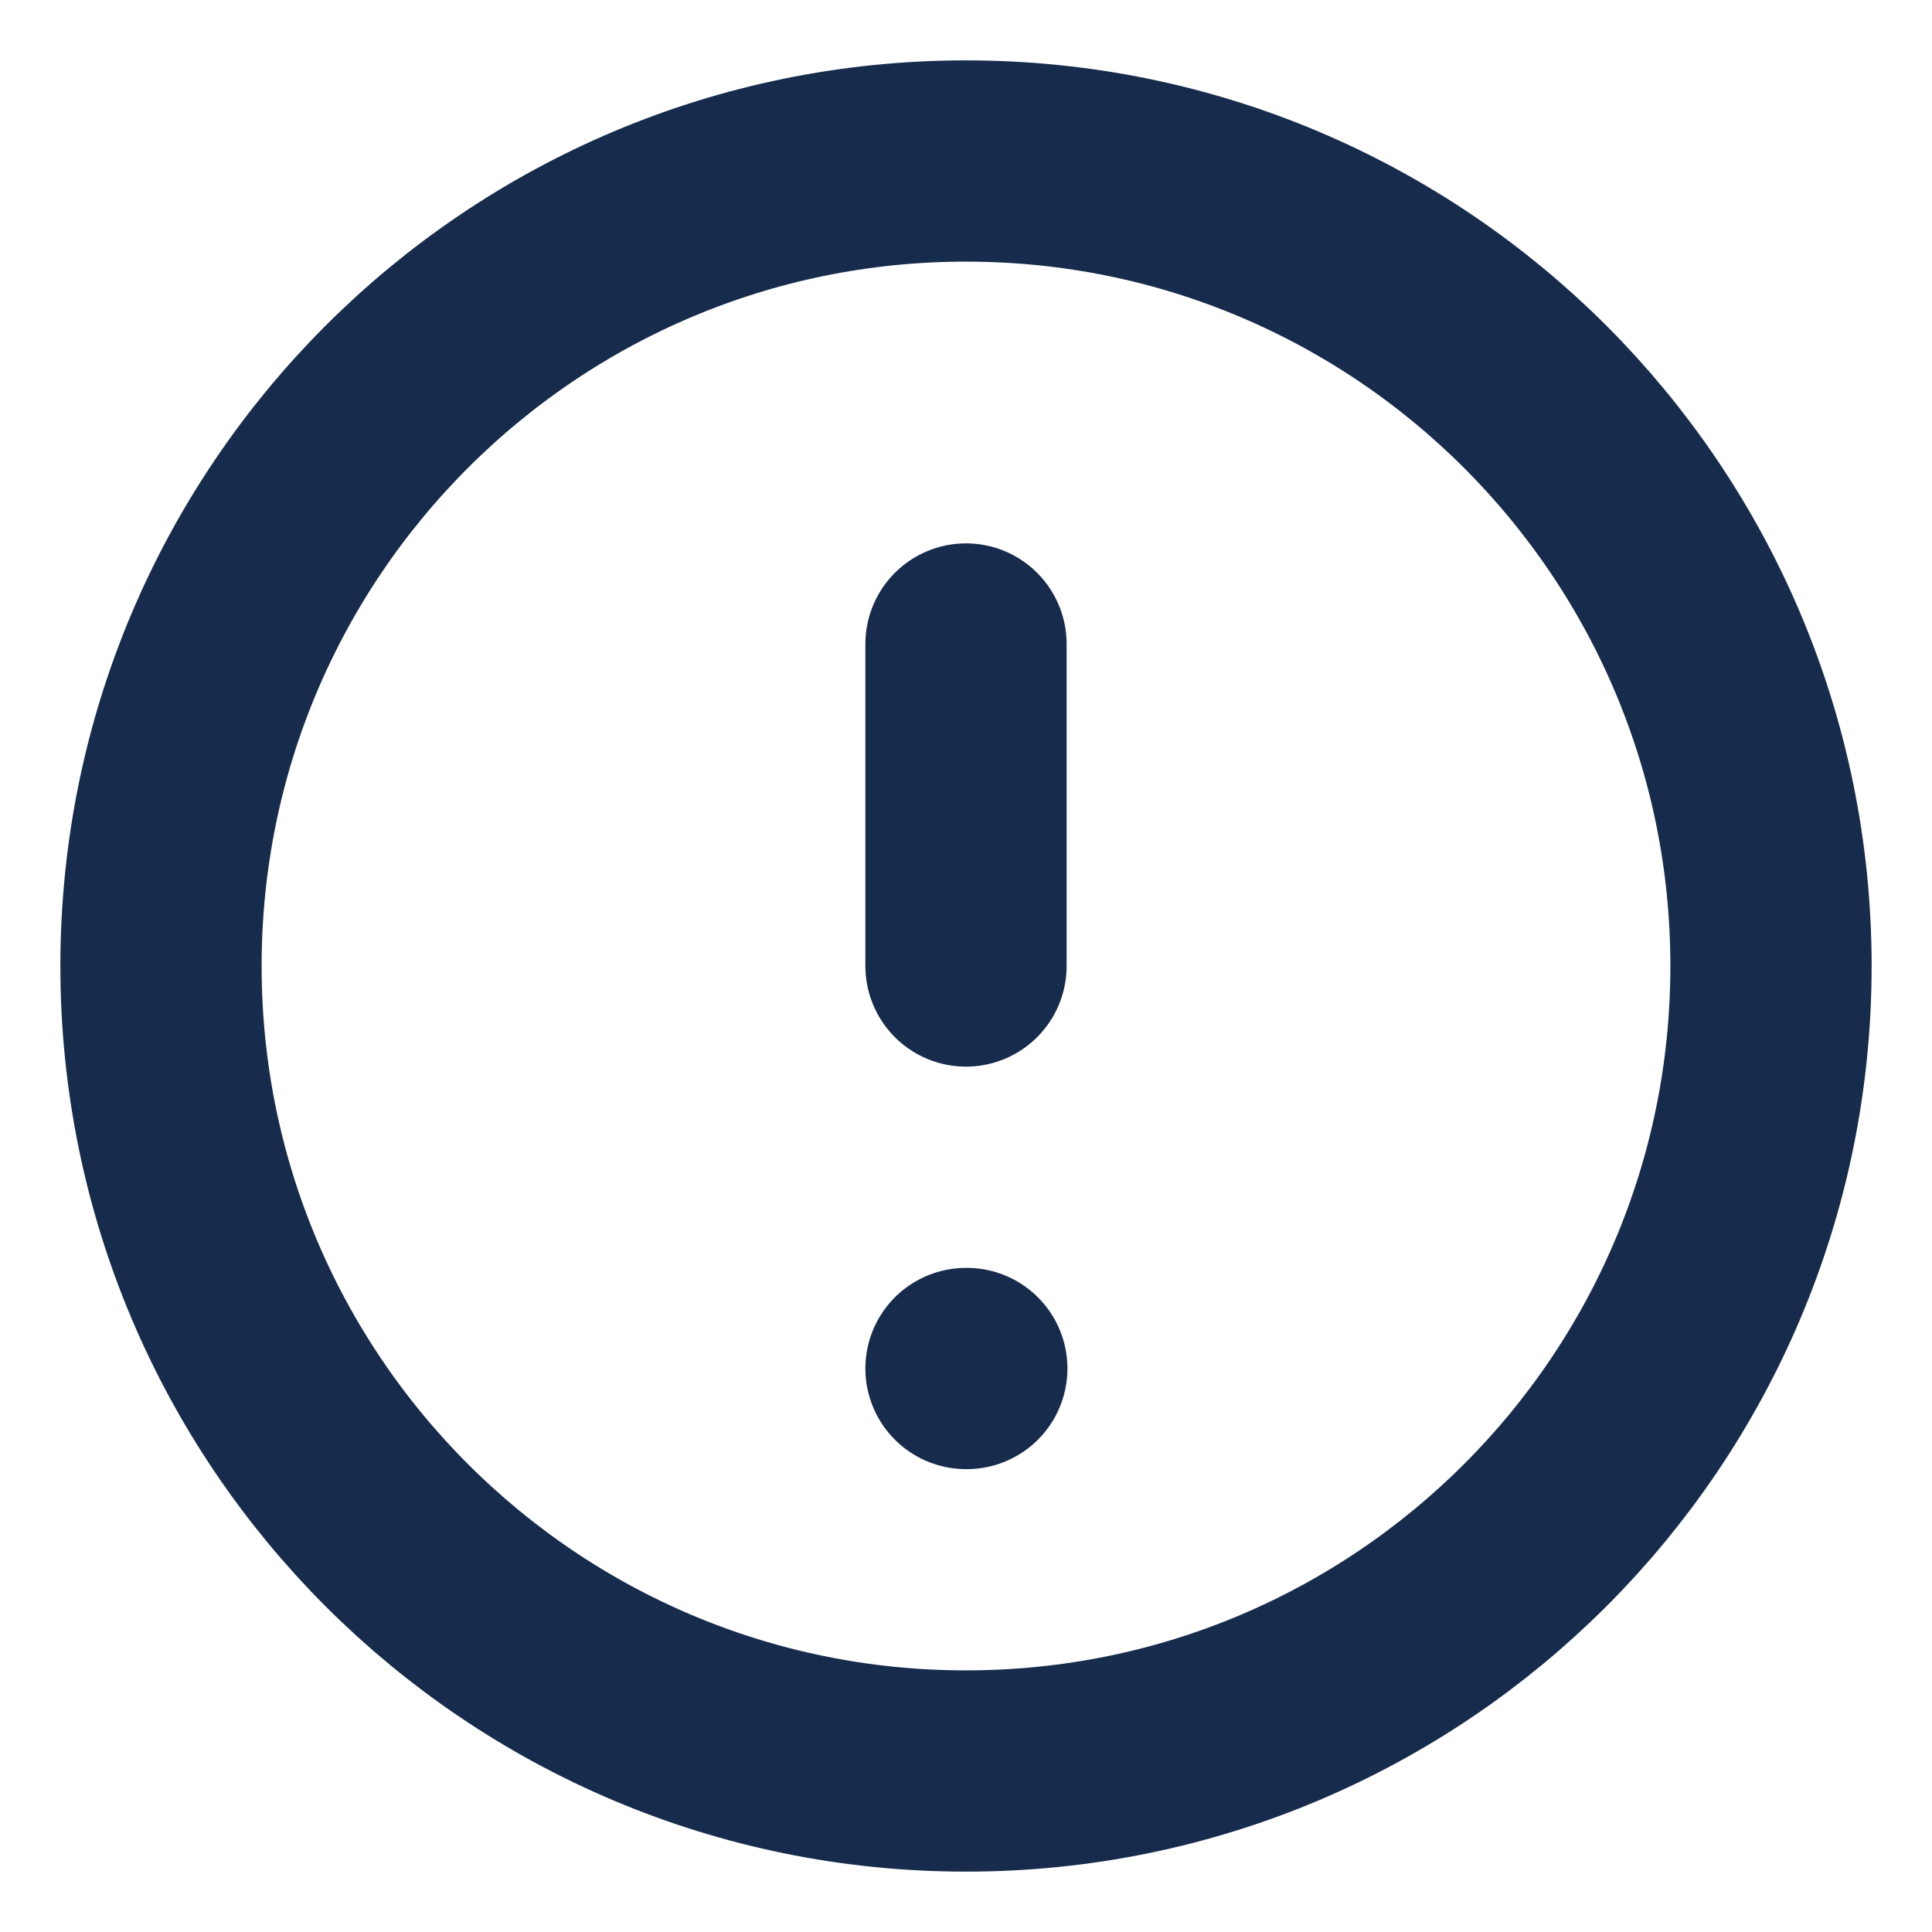 <svg width="24" height="24" viewBox="0 0 24 24" fill="none" xmlns="http://www.w3.org/2000/svg">
<path d="M12 22C17.523 22 22 17.523 22 12C22 6.477 17.523 2 12 2C6.477 2 2 6.477 2 12C2 17.523 6.477 22 12 22Z" stroke="#172B4D" stroke-width="2.5" stroke-linecap="round" stroke-linejoin="round"/>
<path d="M12 8V12" stroke="#172B4D" stroke-width="2.5" stroke-linecap="round" stroke-linejoin="round"/>
<path d="M12 17H12.01" stroke="#172B4D" stroke-width="2.5" stroke-linecap="round" stroke-linejoin="round"/>
</svg>
